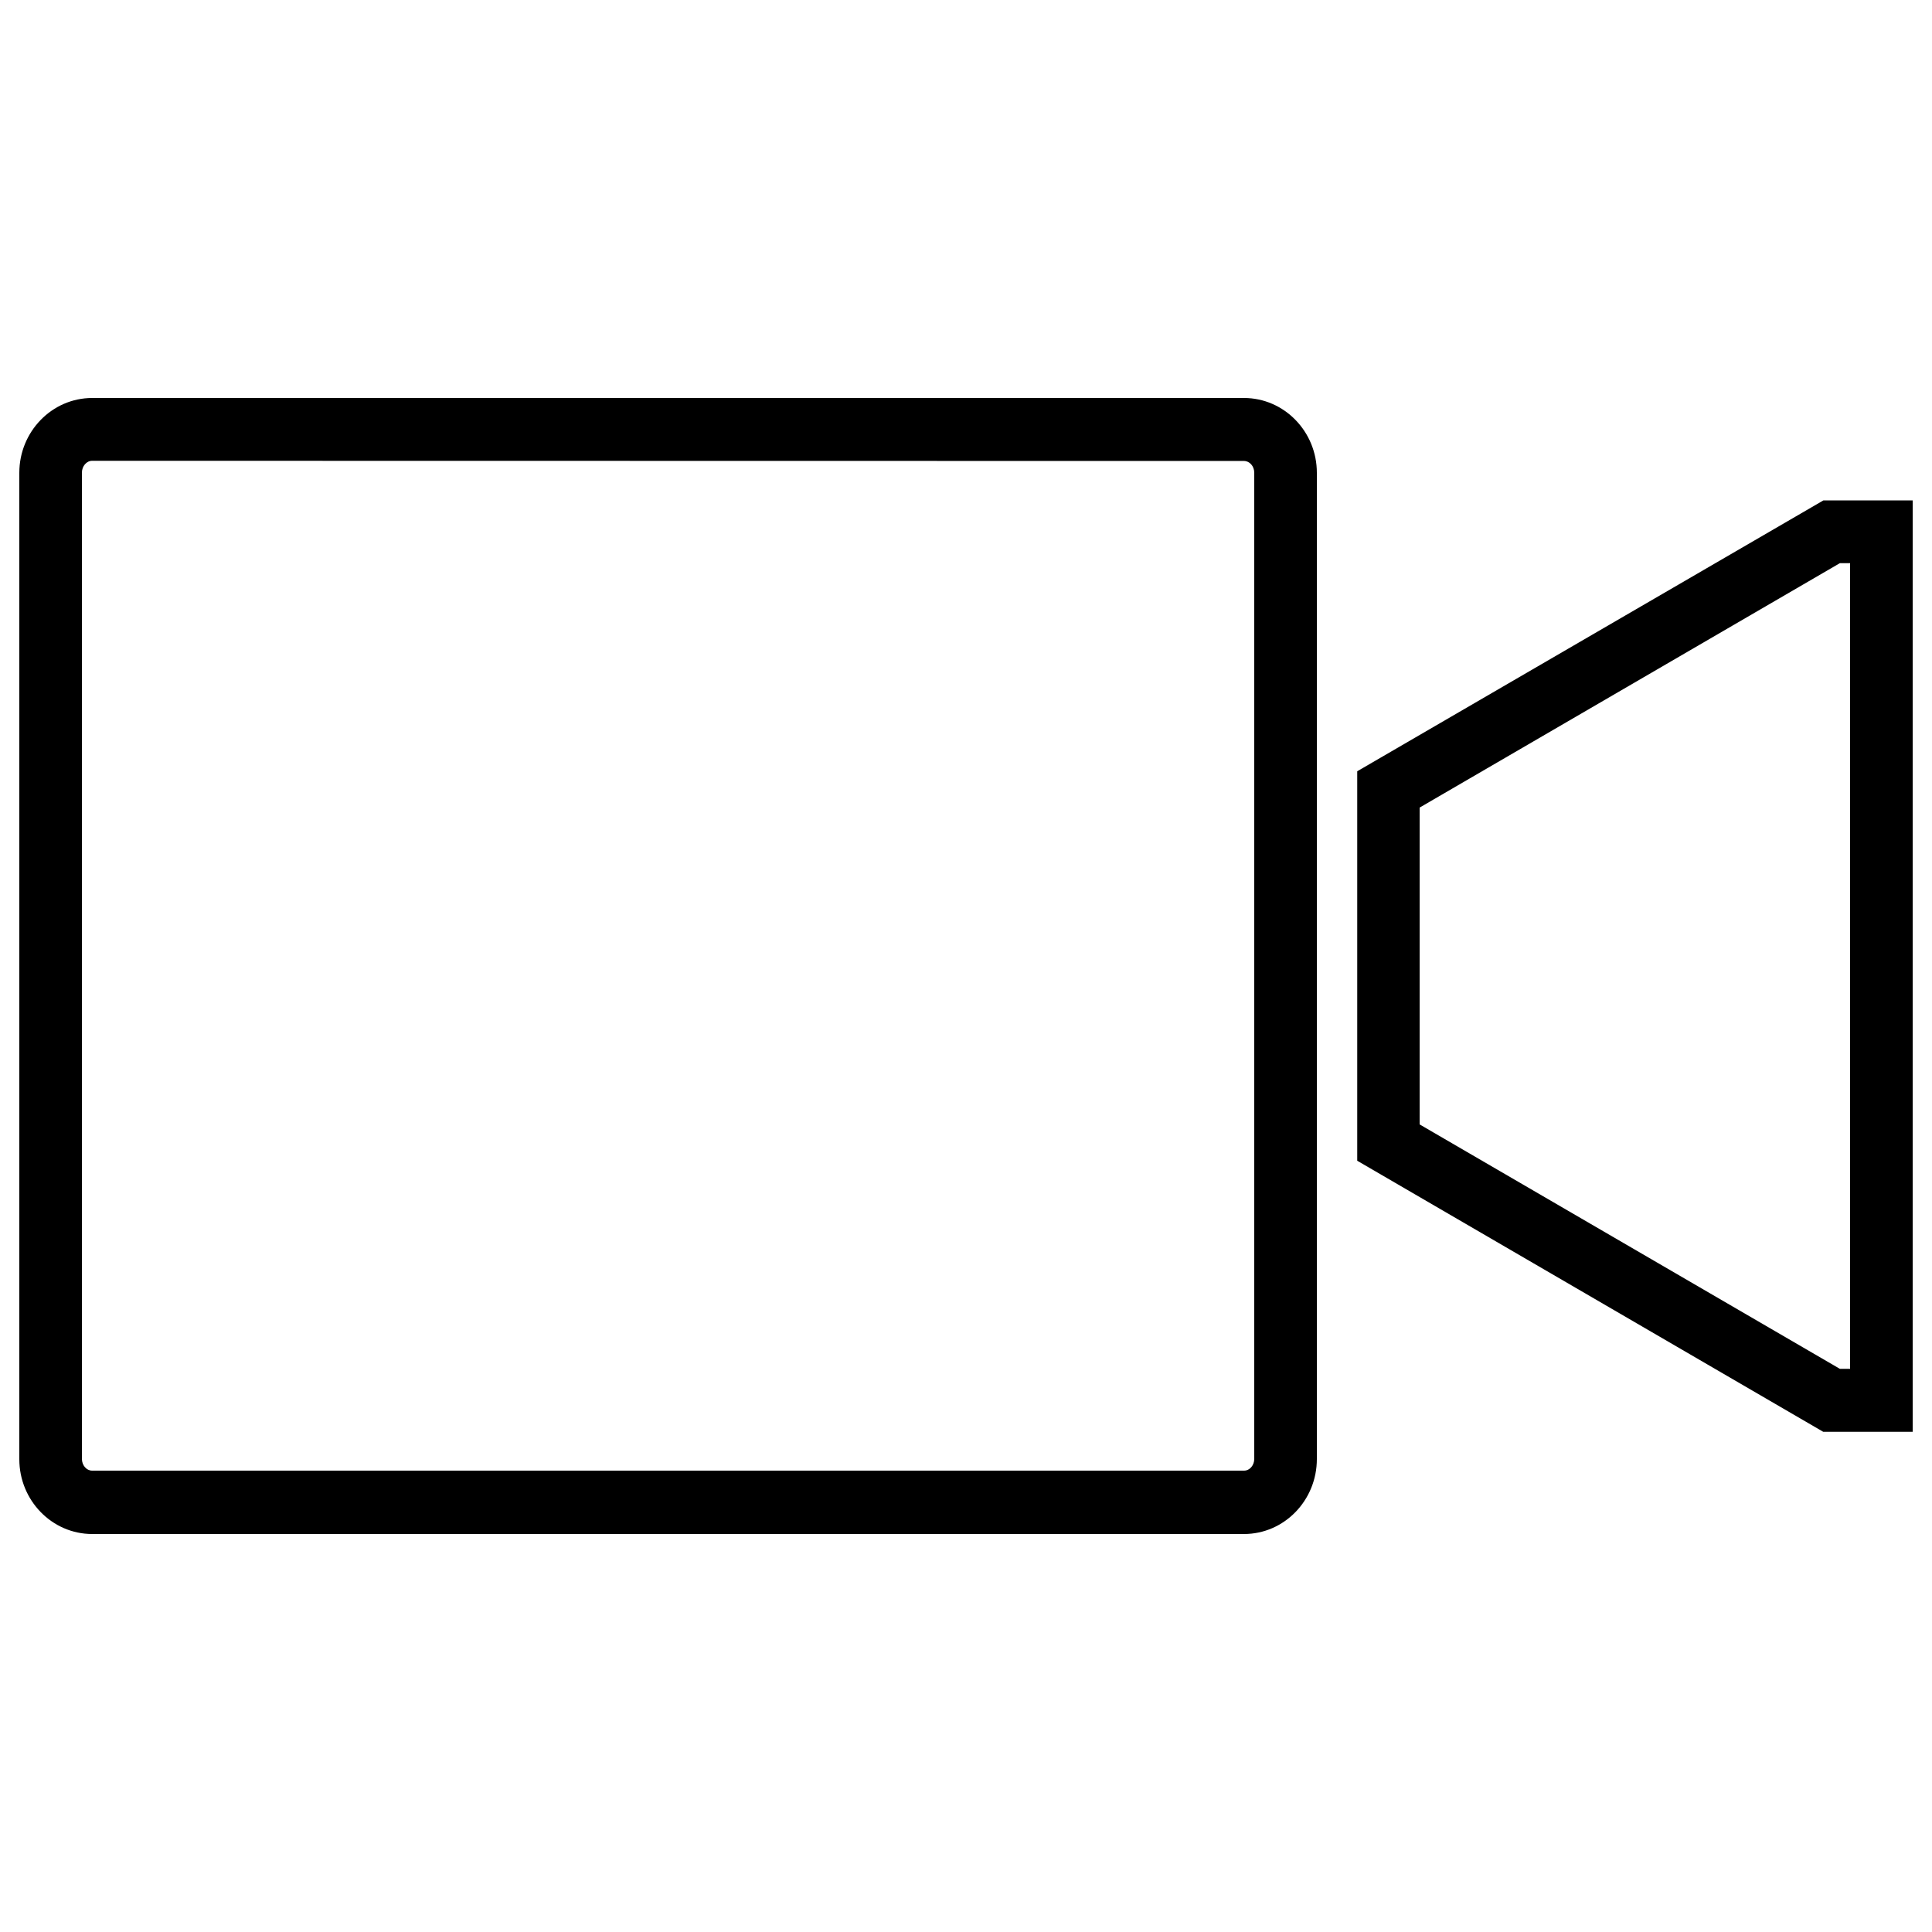 <?xml version="1.0" encoding="utf-8"?>
<!-- Svg Vector Icons : http://www.onlinewebfonts.com/icon -->
<!DOCTYPE svg PUBLIC "-//W3C//DTD SVG 1.1//EN" "http://www.w3.org/Graphics/SVG/1.1/DTD/svg11.dtd">
<svg version="1.1" xmlns="http://www.w3.org/2000/svg" xmlns:xlink="http://www.w3.org/1999/xlink" x="0px" y="0px" viewBox="0 0 1000 1000" enable-background="new 0 0 1000 1000" xml:space="preserve">
<g><path d="M643.9,794H47.7C26.9,794,10,776.6,10,755.3V244.7c0-21.3,16.9-38.7,37.7-38.7h596.2c20.8,0,37.7,17.4,37.7,38.7v510.5C681.6,776.6,664.7,794,643.9,794z M47.7,238.5c-2.9,0-5.3,2.8-5.3,6.1v510.5c0,3.4,2.4,6.1,5.3,6.1h596.2c3,0,5.3-2.8,5.3-6.1V244.7c0-3.4-2.4-6.1-5.3-6.1L47.7,238.5L47.7,238.5z"/><path d="M990,741.1h-46.3L702.5,600.8V399.2l241.3-140.2H990V741.1z M952.3,708.5h5.3v-417h-5.3L734.8,418v164L952.3,708.5z"/></g>
</svg>